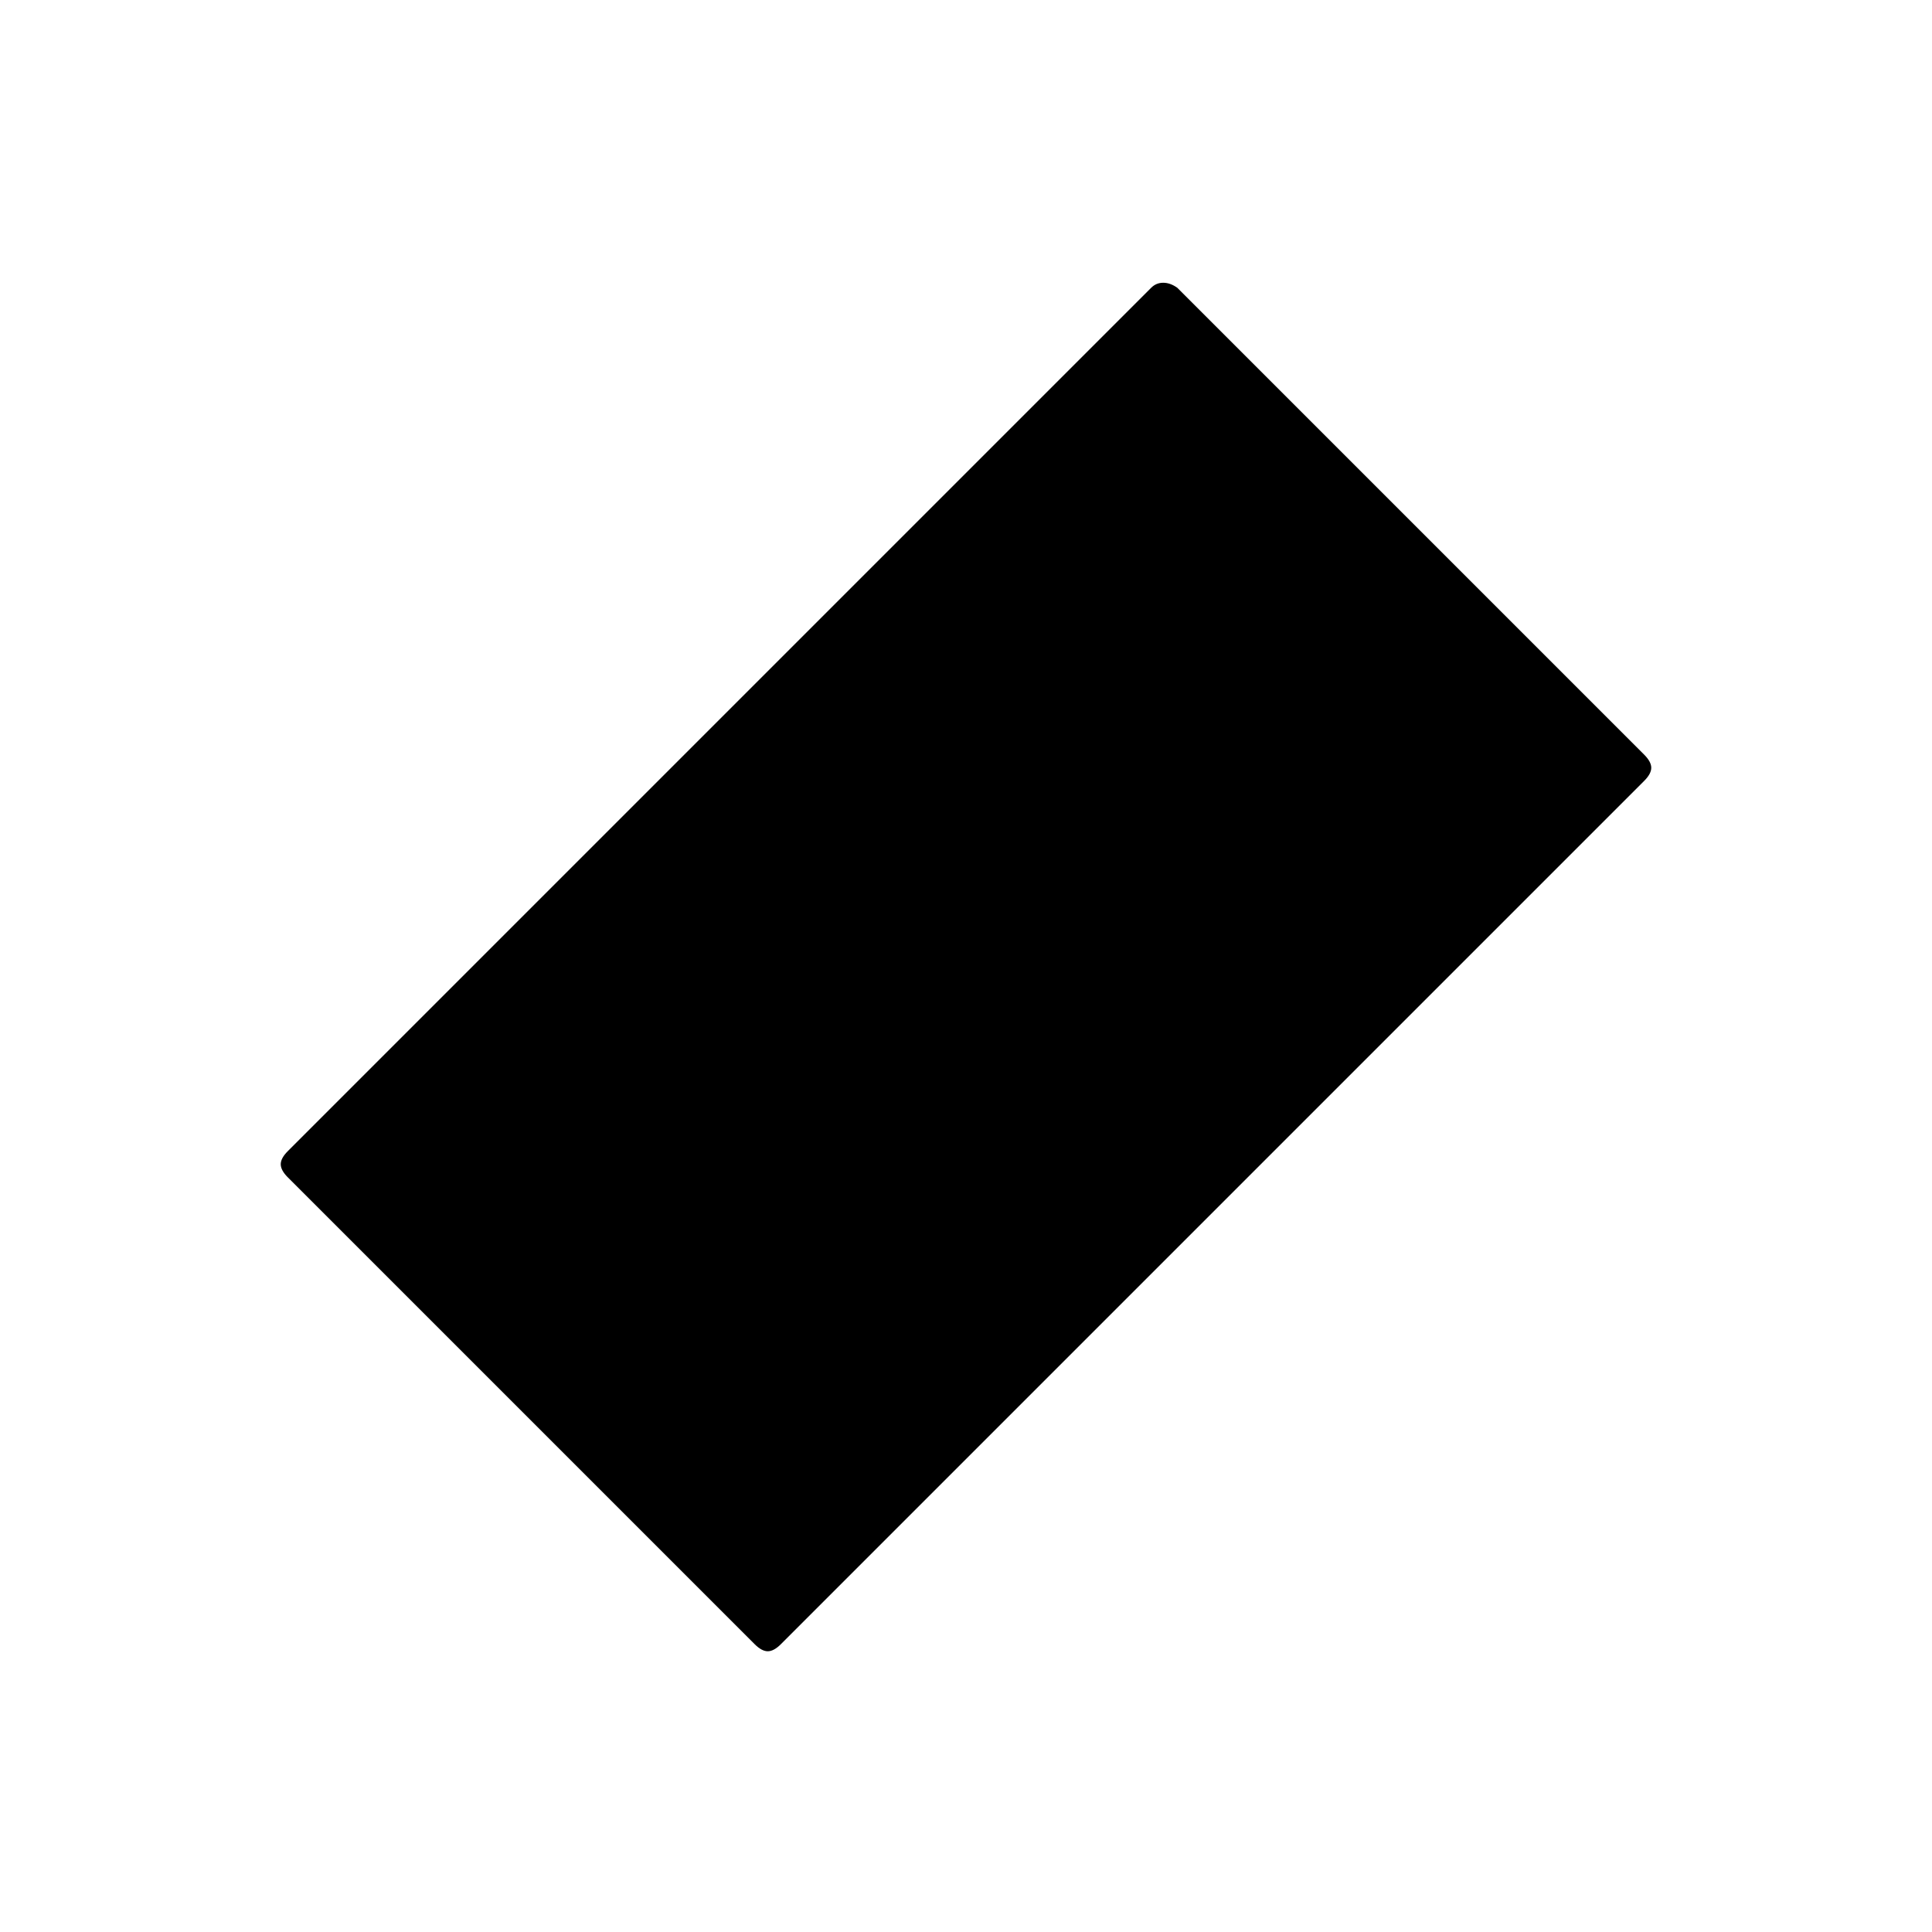 <svg xmlns="http://www.w3.org/2000/svg" height="20" viewBox="0 96 960 960" width="20"><path d="M375 913 143 681q-3.5-3.5-3.5-6.5t3.5-6.5l429-429q2.5-2.5 6-2.5t7 2.5l232 232q3.5 3.5 3.5 6.5T817 484L388 913q-3.5 3.5-6.5 3.5T375 913Z"/></svg>